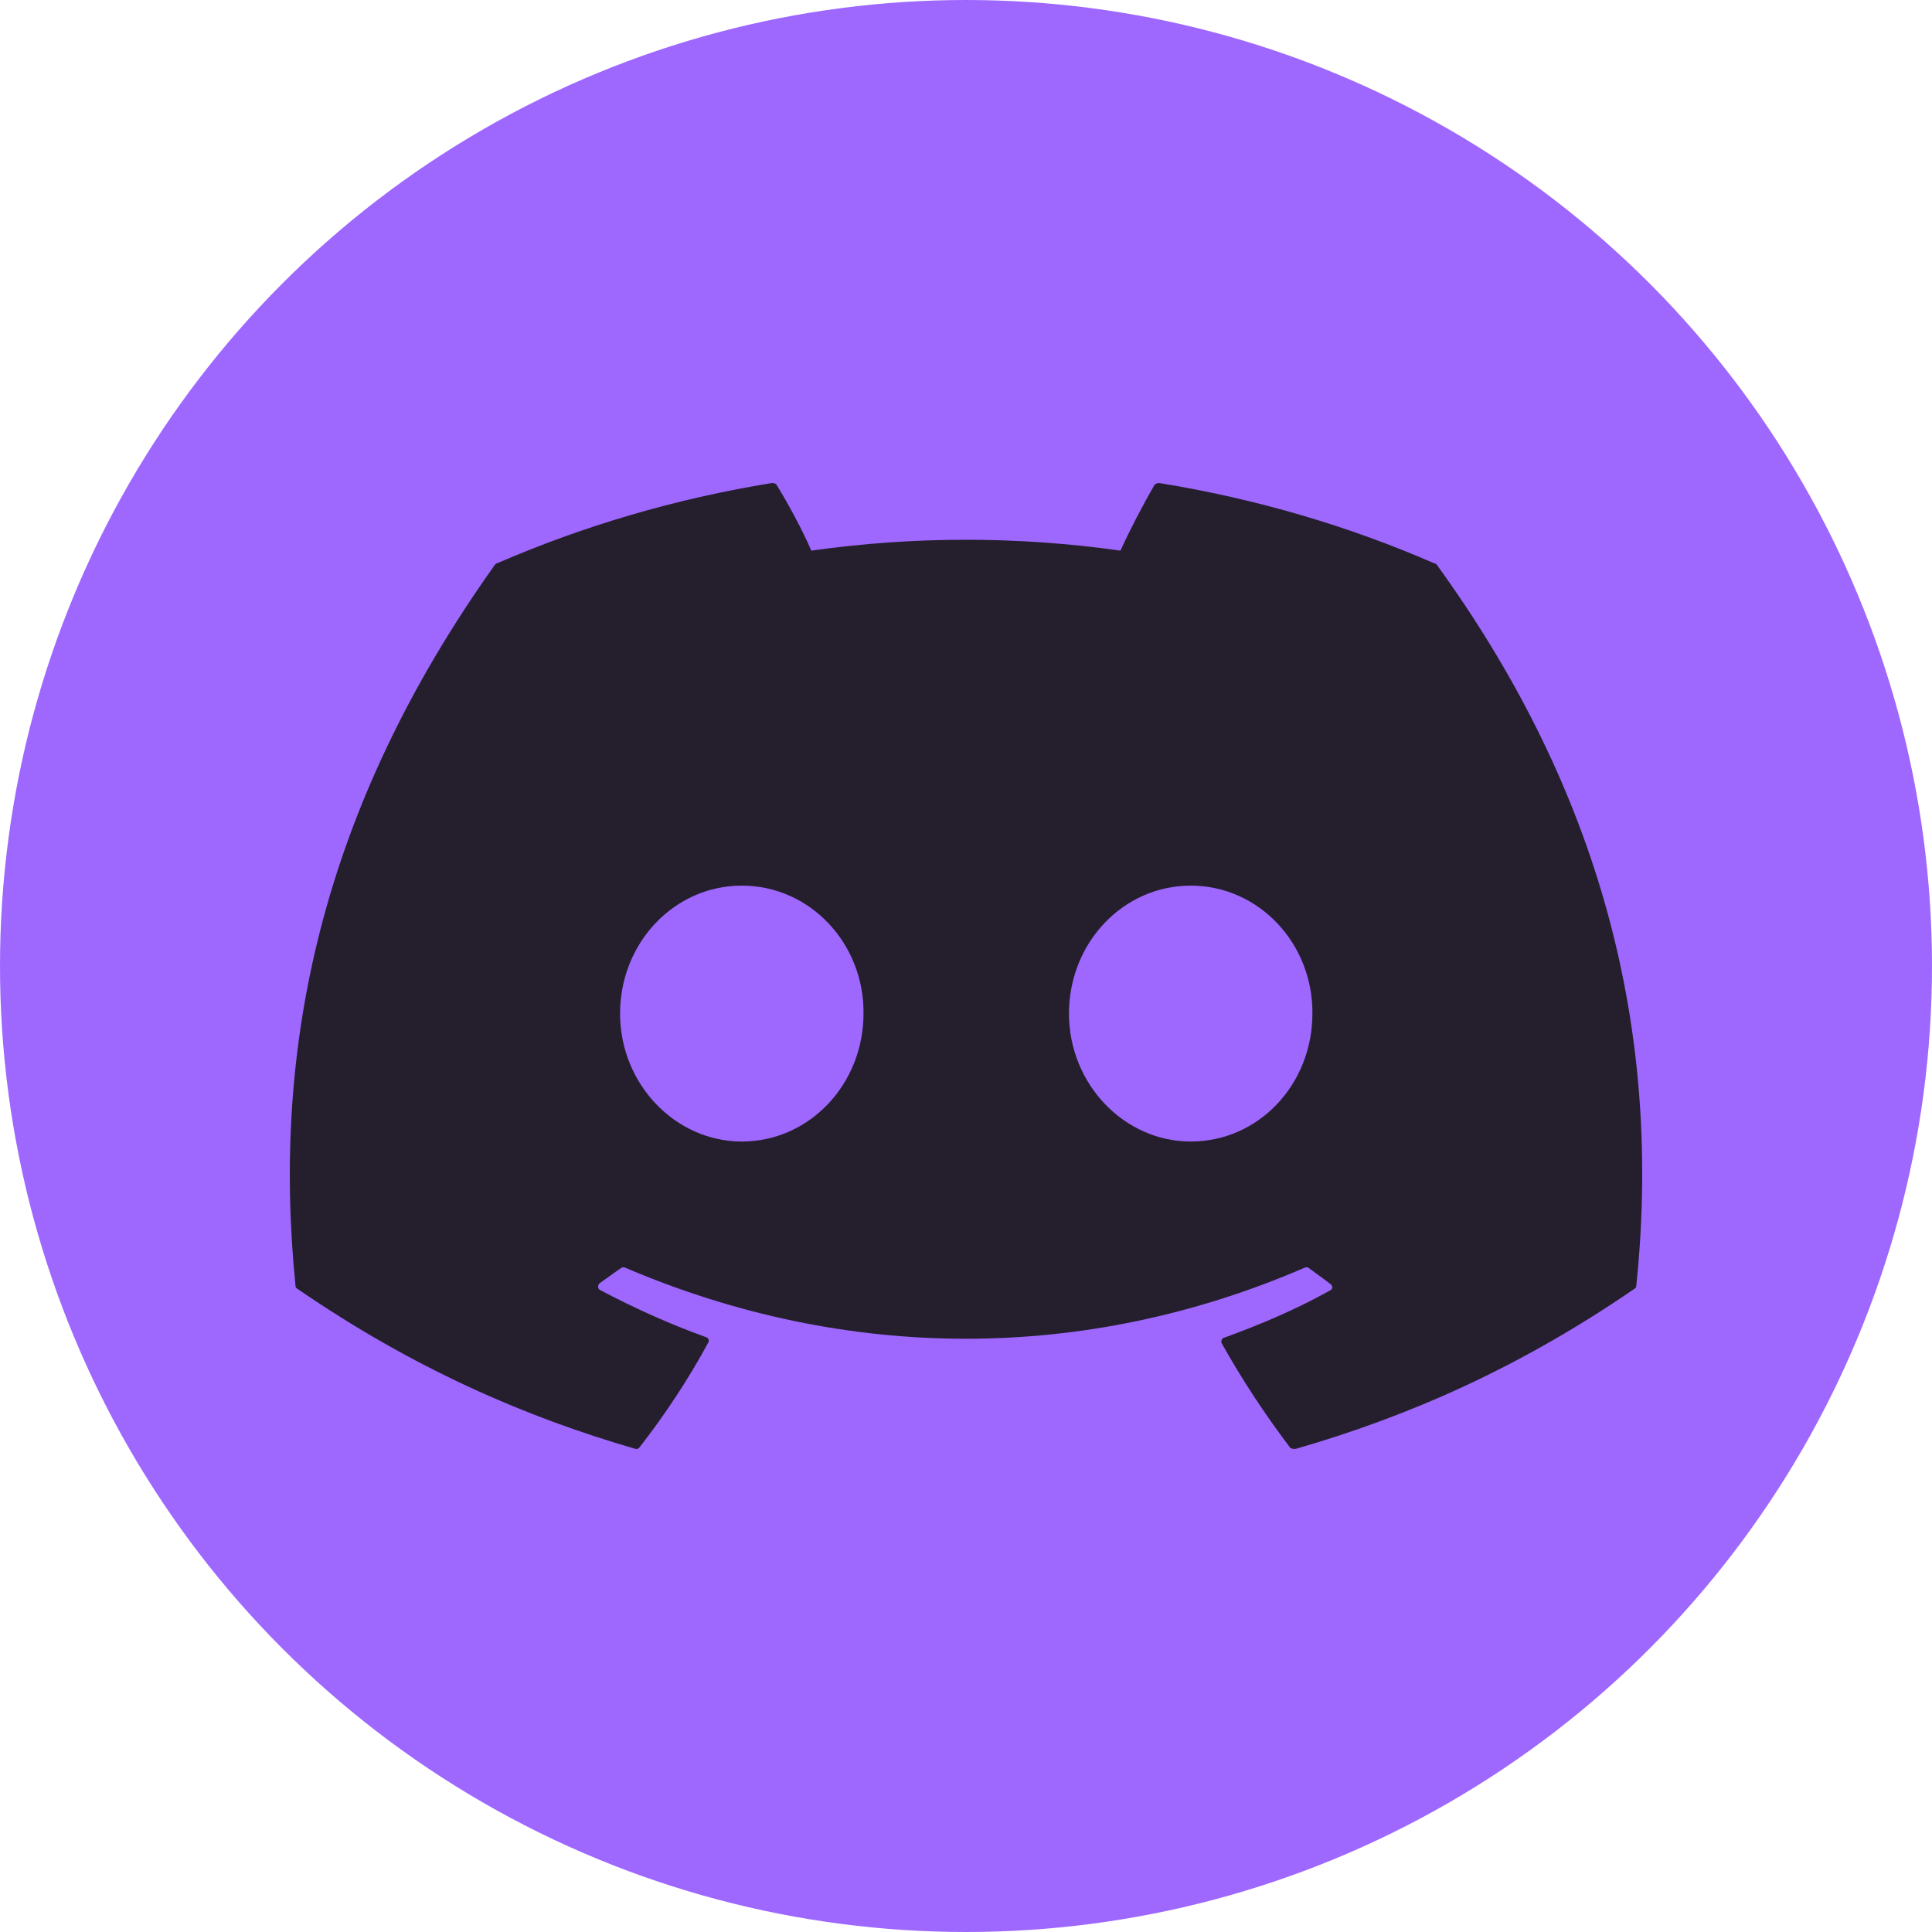 <svg width="20" height="20" viewBox="0 0 20 20" fill="none" xmlns="http://www.w3.org/2000/svg">
<g id="Frame 427320882">
<circle id="Ellipse 27" cx="10" cy="10" r="10" fill="#9E68FF"/>
<path id="Vector" d="M14.846 5.831C13.959 5.444 12.999 5.162 11.999 5C11.99 5 11.982 5.001 11.973 5.005C11.965 5.008 11.958 5.013 11.952 5.019C11.832 5.225 11.692 5.494 11.599 5.7C10.538 5.55 9.46 5.55 8.399 5.7C8.306 5.487 8.166 5.225 8.039 5.019C8.032 5.006 8.012 5 7.992 5C6.992 5.162 6.039 5.444 5.146 5.831C5.139 5.831 5.132 5.837 5.125 5.844C3.312 8.387 2.812 10.861 3.059 13.31C3.059 13.323 3.065 13.335 3.079 13.342C4.279 14.166 5.432 14.666 6.572 14.997C6.592 15.004 6.612 14.997 6.619 14.985C6.886 14.641 7.126 14.279 7.332 13.898C7.346 13.873 7.332 13.848 7.306 13.841C6.926 13.704 6.566 13.541 6.212 13.354C6.186 13.342 6.186 13.304 6.206 13.285C6.279 13.235 6.352 13.179 6.426 13.129C6.439 13.117 6.459 13.117 6.472 13.123C8.766 14.104 11.239 14.104 13.506 13.123C13.519 13.117 13.539 13.117 13.552 13.129C13.626 13.185 13.699 13.235 13.772 13.292C13.799 13.31 13.799 13.348 13.766 13.36C13.419 13.554 13.052 13.71 12.672 13.848C12.646 13.854 12.639 13.885 12.646 13.904C12.859 14.285 13.099 14.648 13.359 14.991C13.379 14.997 13.399 15.004 13.419 14.997C14.566 14.666 15.719 14.166 16.919 13.342C16.933 13.335 16.939 13.323 16.939 13.31C17.233 10.48 16.453 8.024 14.872 5.844C14.866 5.837 14.859 5.831 14.846 5.831ZM7.679 11.817C6.992 11.817 6.419 11.223 6.419 10.492C6.419 9.761 6.979 9.168 7.679 9.168C8.386 9.168 8.946 9.768 8.939 10.492C8.939 11.223 8.379 11.817 7.679 11.817ZM12.326 11.817C11.639 11.817 11.066 11.223 11.066 10.492C11.066 9.761 11.626 9.168 12.326 9.168C13.032 9.168 13.592 9.768 13.586 10.492C13.586 11.223 13.032 11.817 12.326 11.817Z" fill="#251F2D"/>
</g>
</svg>
